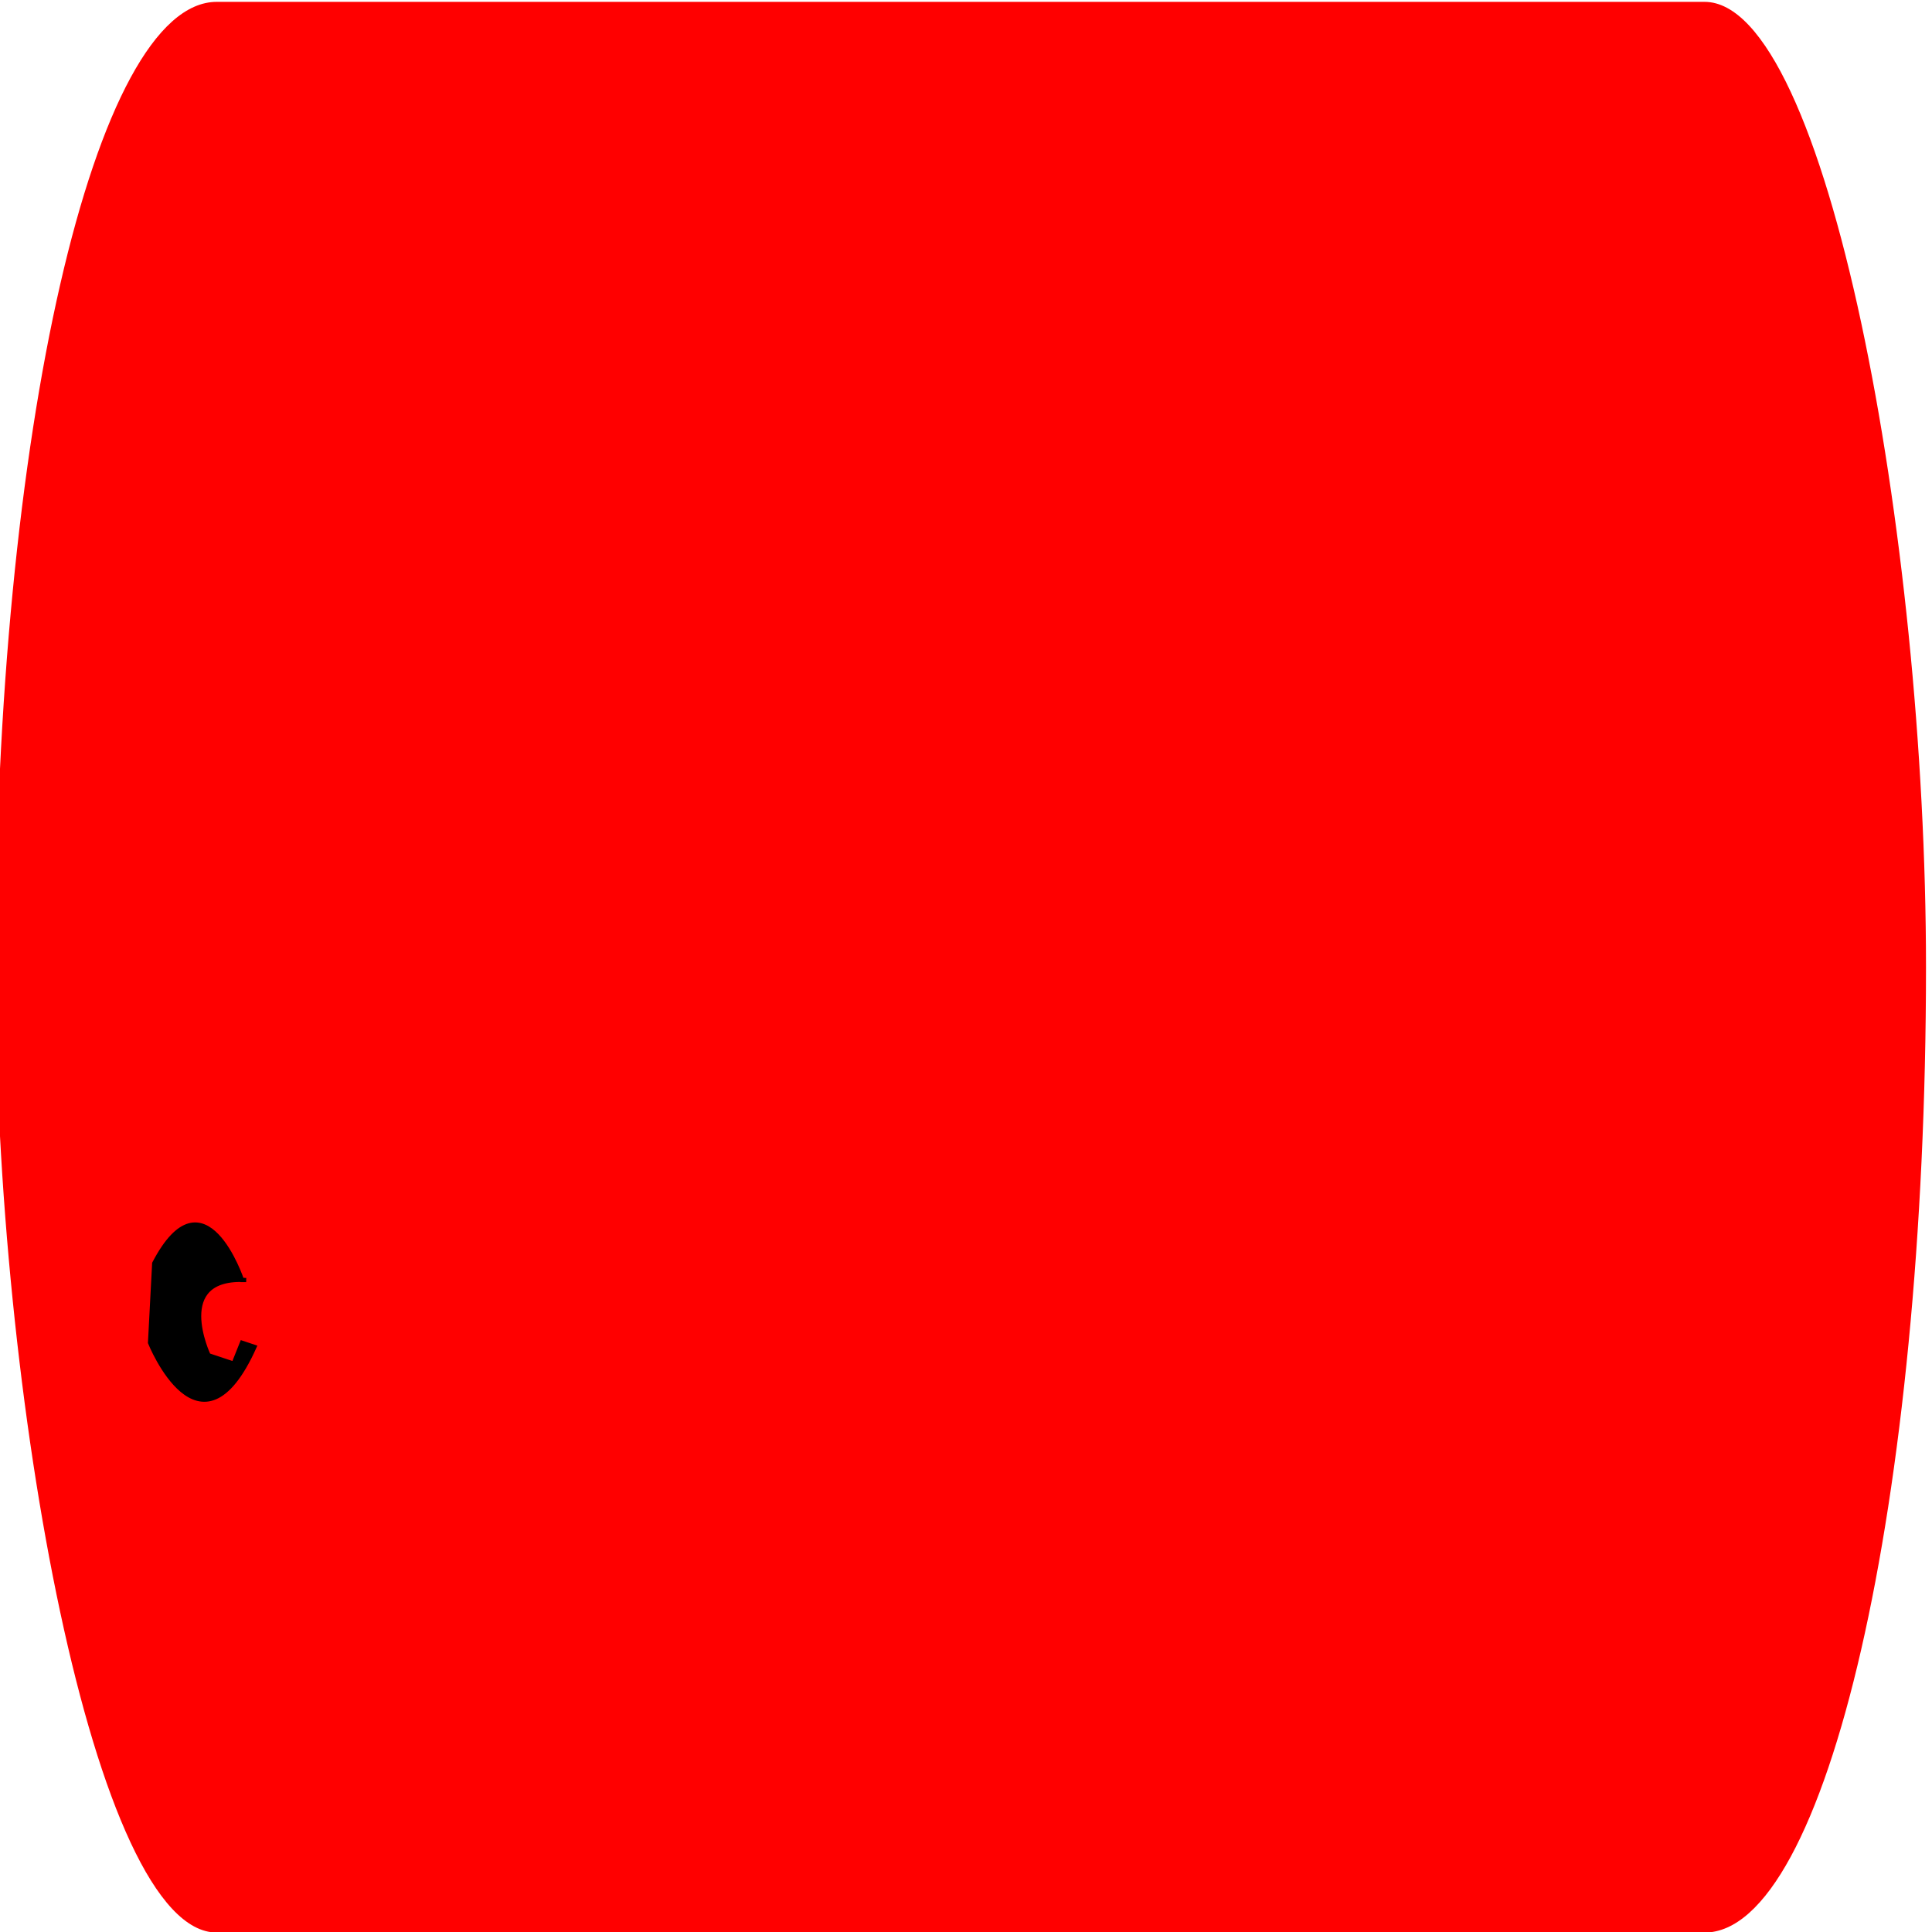 <svg xmlns="http://www.w3.org/2000/svg" width="148" height="148" viewBox="0 0 148 148"><style>.a{fill:#fff;}.b{stroke-width:1px;stroke:#000;}.c{stroke-width:1px;}</style><defs><clipPath clipPathUnits="userSpaceOnUse"><path d="m0 414 1507 0L1507 0 0 0 0 414Z"/></clipPath></defs><g transform="matrix(1.25 0 0 -1.25 -916.162 882.442)matrix(0.348 0 0 0.348 380.466 282.324)"><rect ry="39" y="1217" x="1012" height="-340" width="340" fill="#f00"/><path d="m364-266c0 0-9 27-21 4-1-19-1-19-1-19 0 0 12-30 25-1-3 1-3 1-3 1l-2-5-6 2c0 0-9 19 9 18z" class="b"/><g transform="translate(834.882 1157.296)translate(0.3 -2.4)matrix(0.736 0 0 0.736 -47.646 32.792)"><path d="m364-266c0 0-9 27-21 4-1-19-1-19-1-19 0 0 12-30 25-1-3 1-3 1-3 1l-2-5-6 2c0 0-9 19 9 18z" class="b"/></g><path d="m371-143 5-58-4 1 0 22c0 0-6 1-8 0-2-1-3 0-5-3-2-3-2-12 2-16 2-3 9-4 9-4l-30-2 0 54z" class="b"/><path d="m360 130 27 0 1-1 0-7 6-5-8-1-18 1-5 2c0 0 2 7-4 12z" class="c"/></g></svg>